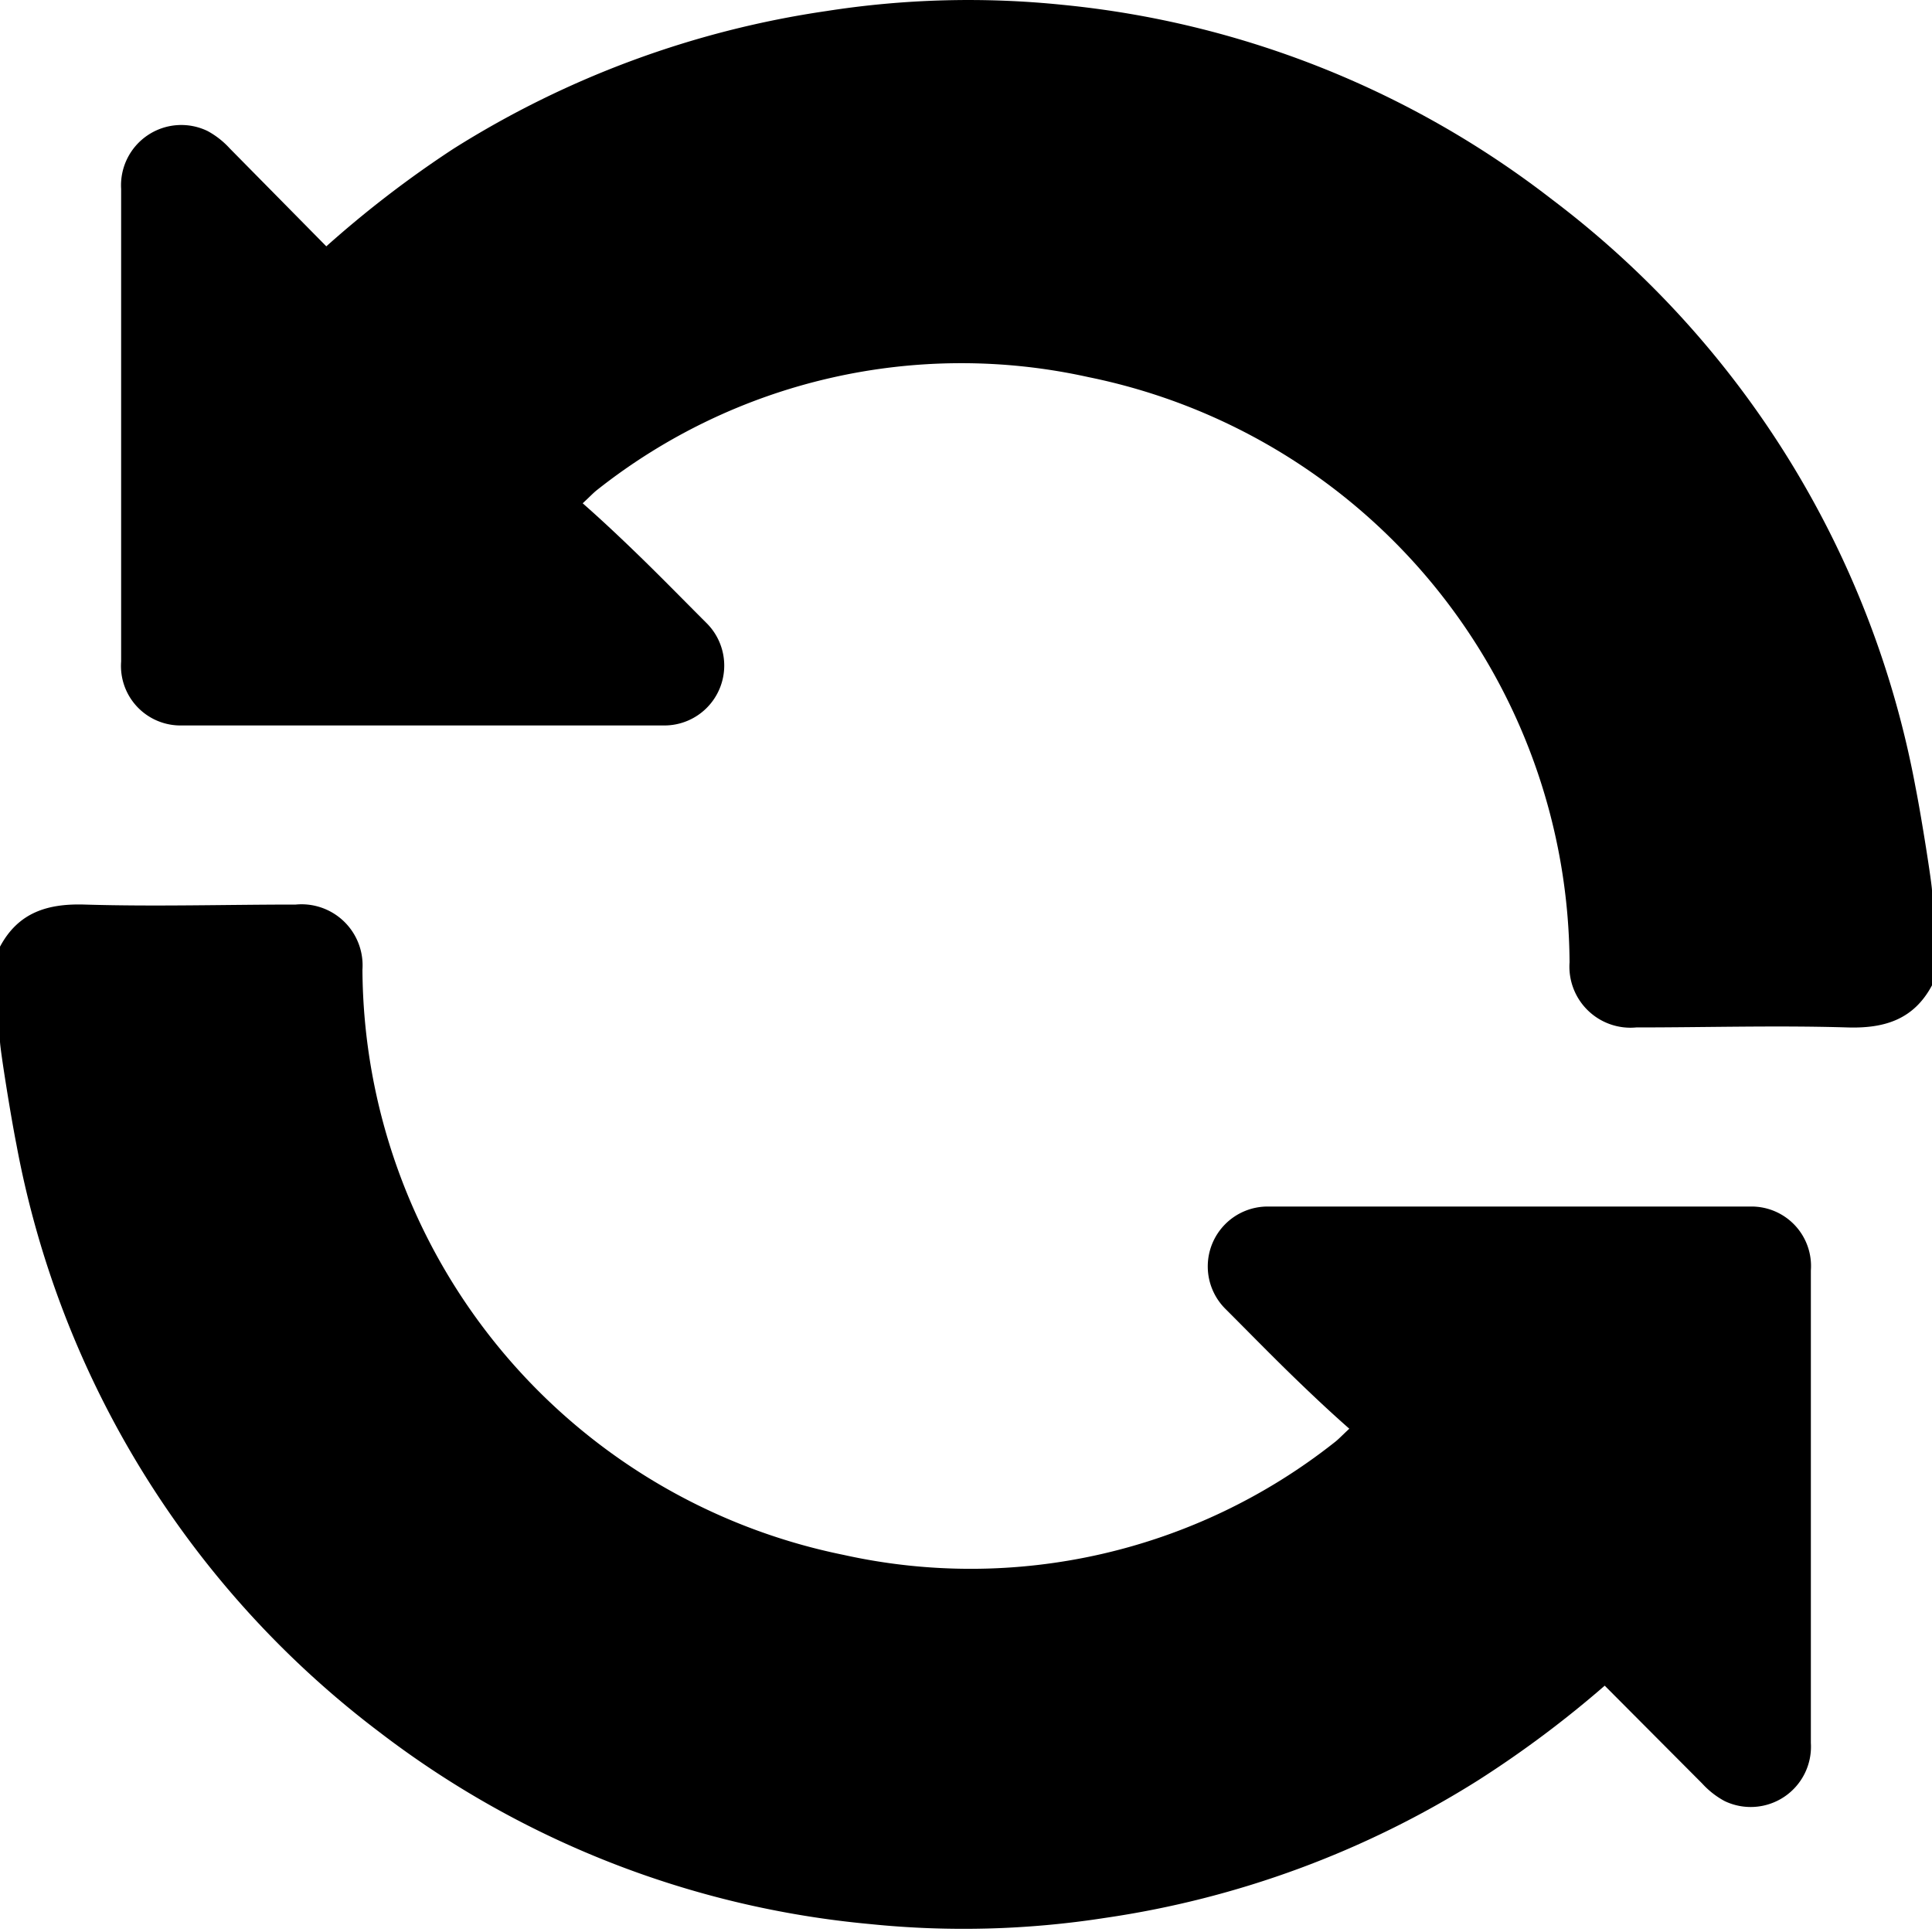 <svg id="Слой_1" data-name="Слой 1" xmlns="http://www.w3.org/2000/svg" viewBox="0 0 100 100"><path d="M0,49c.94-1.76,2.44-2.24,4.38-2.18,3.64.11,7.29,0,10.93,0a3.16,3.16,0,0,1,3.45,3.37,31.09,31.09,0,0,0,24.9,30.29,30.37,30.37,0,0,0,25.41-5.82c.21-.16.38-.35.77-.71-1-.88-1.89-1.72-2.79-2.59-1.22-1.18-2.4-2.39-3.6-3.59a3.1,3.1,0,0,1,2.18-5.32q12.5,0,25,0a3.08,3.08,0,0,1,3.1,3.31c0,3.15,0,6.31,0,9.46,0,5,0,10,0,15a3.12,3.12,0,0,1-4.47,3,4.36,4.36,0,0,1-1.15-.9l-5.05-5.07a55.62,55.62,0,0,1-6.54,4.89,49.64,49.64,0,0,1-19.32,7.13,47.64,47.64,0,0,1-12.16.32A49.15,49.15,0,0,1,19.66,89.67,49.42,49.42,0,0,1,.85,59.24C.54,57.68,0,54.27,0,53.9Z" transform="translate(0 0)"/><path d="M100,51c-.94,1.76-2.44,2.24-4.38,2.18-3.64-.11-7.29,0-10.93,0a3.16,3.16,0,0,1-3.45-3.37,31.09,31.09,0,0,0-24.9-30.29,30.37,30.37,0,0,0-25.41,5.82c-.21.16-.38.35-.77.71,1,.88,1.89,1.72,2.79,2.59,1.22,1.18,2.4,2.39,3.6,3.59a3.1,3.1,0,0,1-2.18,5.32q-12.49,0-25,0a3.08,3.08,0,0,1-3.1-3.31c0-3.15,0-6.31,0-9.46,0-5,0-10,0-15a3.12,3.12,0,0,1,4.47-3,4.36,4.36,0,0,1,1.15.9l5,5.07A55.62,55.62,0,0,1,23.47,7.7,49.64,49.64,0,0,1,42.79.57,47.64,47.64,0,0,1,55,.25,49.15,49.15,0,0,1,80.34,10.33,49.42,49.42,0,0,1,99.15,40.76c.31,1.56.85,5,.85,5.34Z" transform="translate(0 0)"/></svg>
